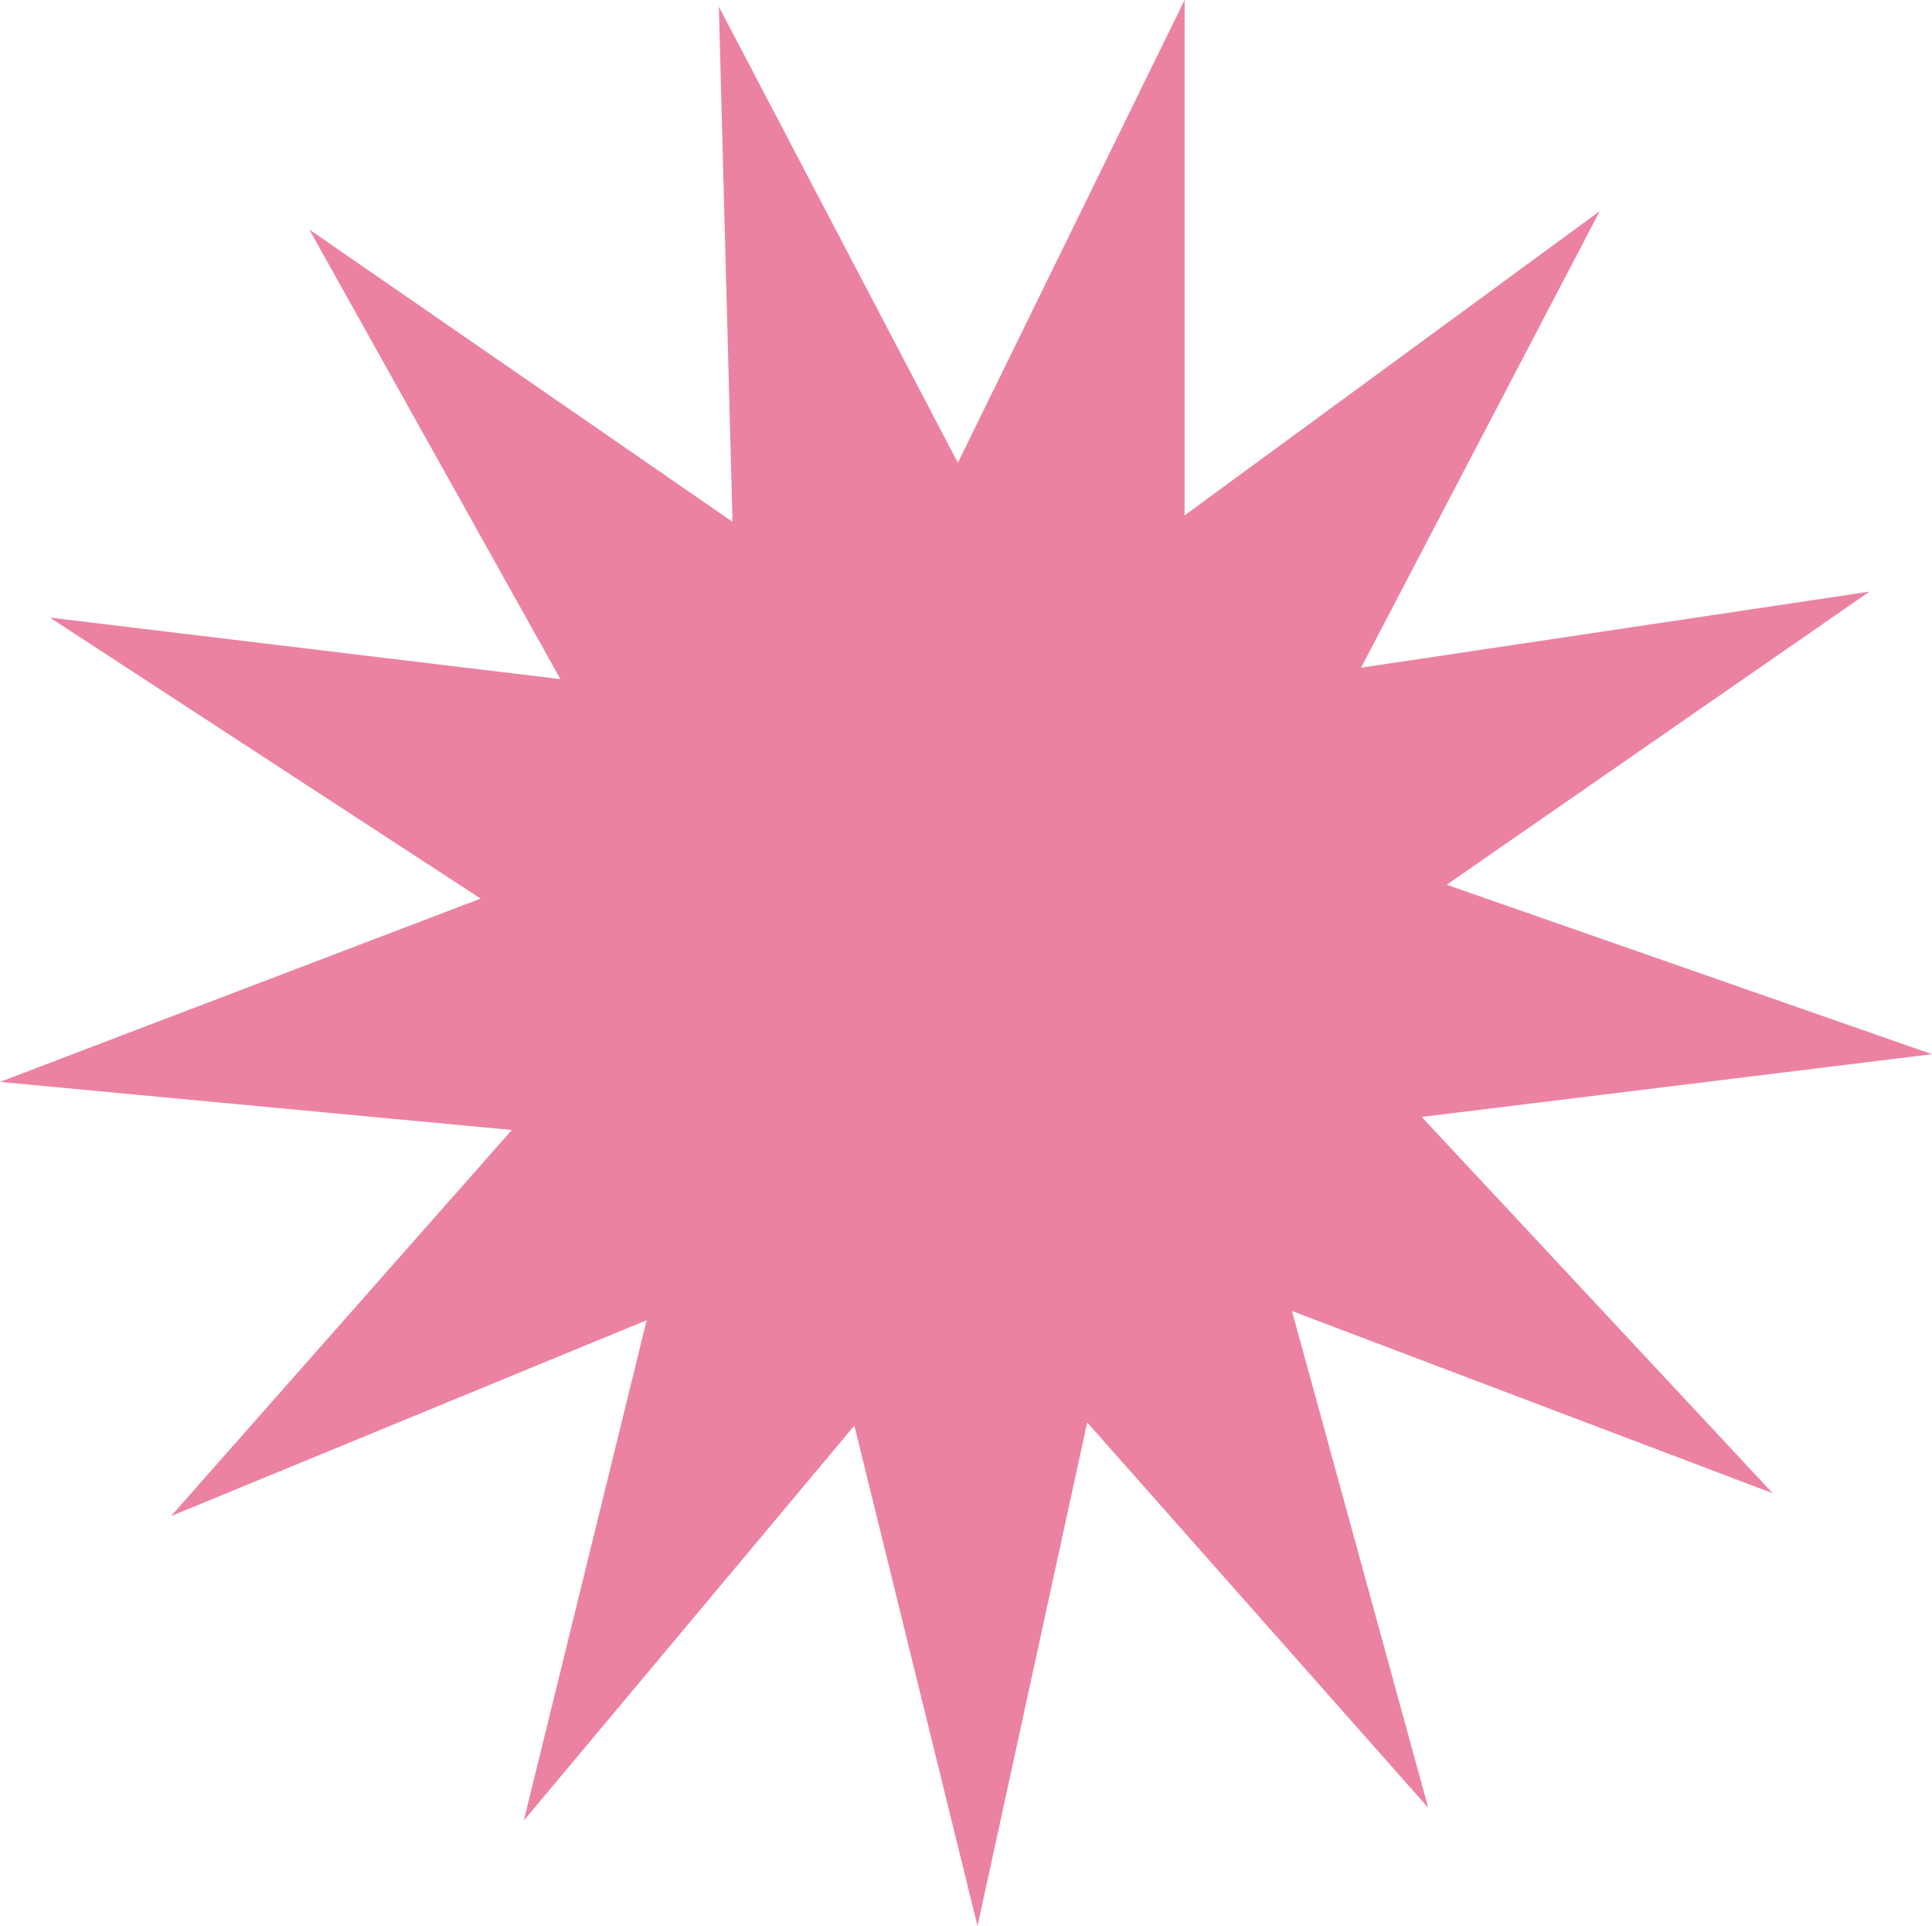 <svg xmlns="http://www.w3.org/2000/svg" viewBox="0 0 482.64 481.1"><defs><style>.cls-1{fill:#ec82a1;}</style></defs><title>Asset 2</title><g id="Layer_2" data-name="Layer 2"><g id="Layer_1-2" data-name="Layer 1"><path class="cls-1" d="M356.8,451.58l-85.2-96.27L244.2,481.1l-30.77-125-82.58,98.67,30.7-125L42.72,378.71l85.14-96.45L0,270.25l120.07-45.79L12.47,154.27,140,169.64,77.28,57.34l105.71,73L179.58,1.66l59.71,113.93L295.93,0l0,128.74,103.71-76L340,166.79l127-19L361.39,221l121.25,42.33L355.16,279l87.69,94-120.1-45.52Z"/></g></g></svg>